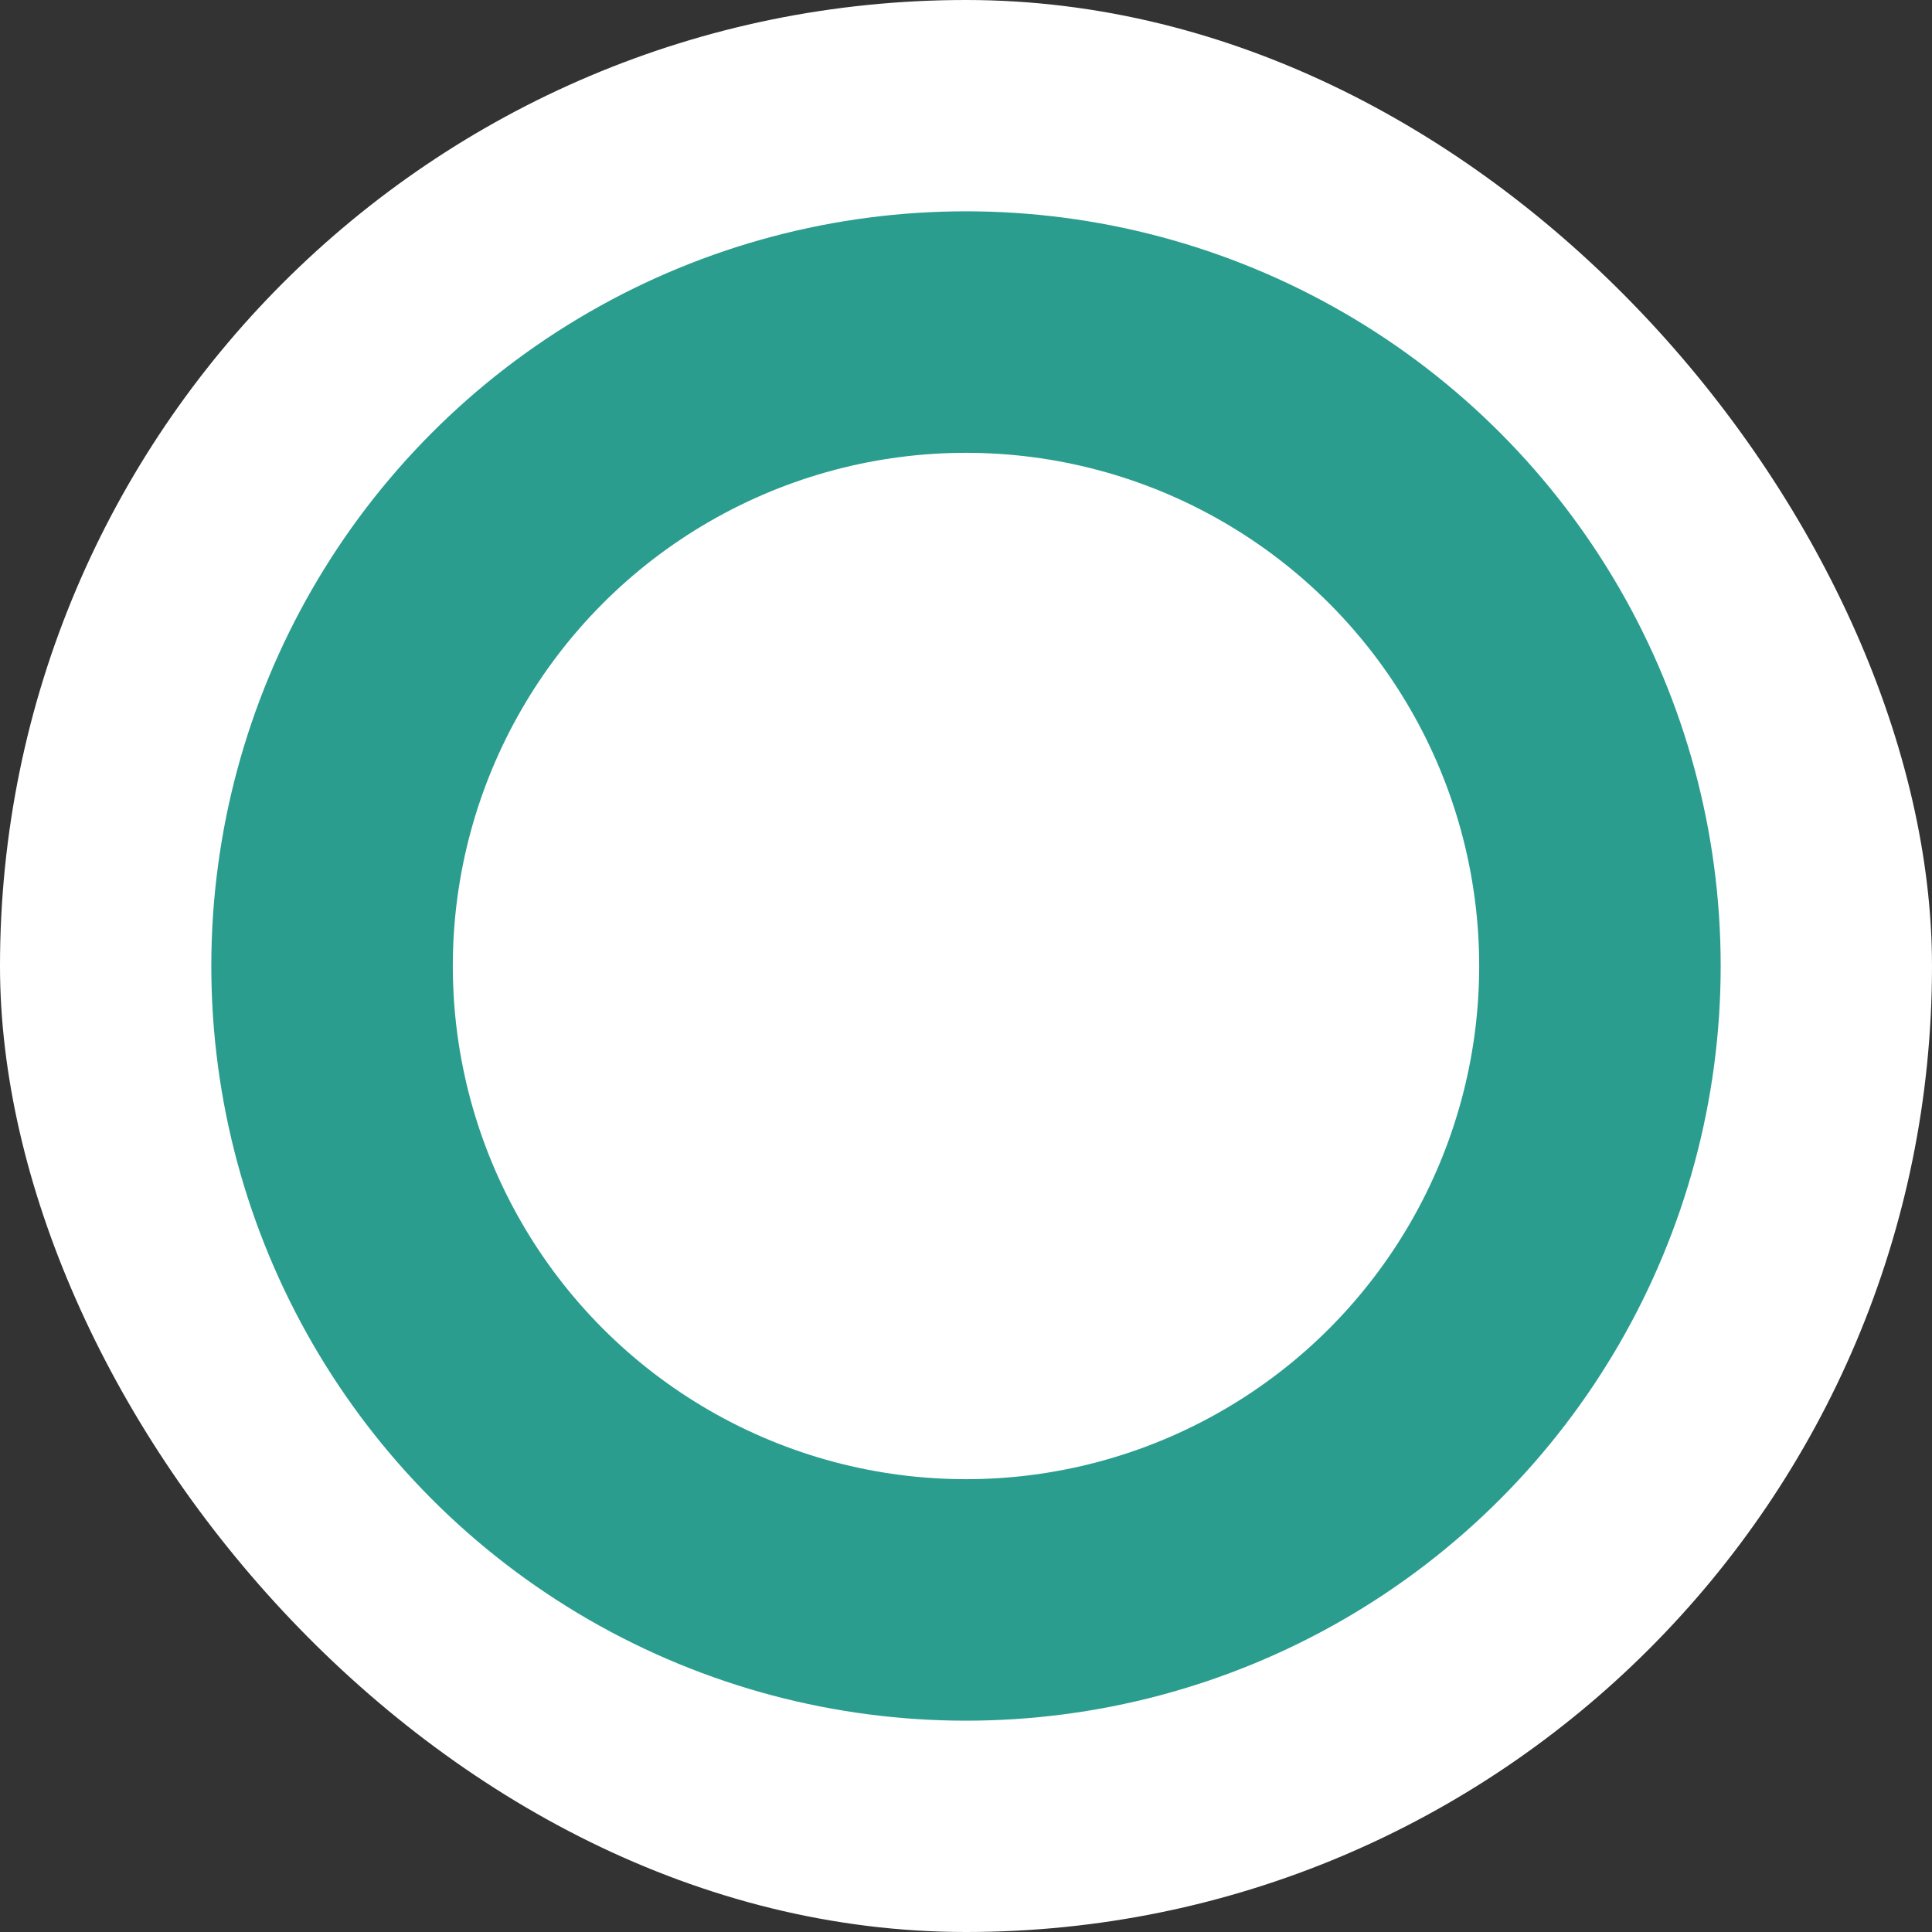 <svg width="192" height="192" viewBox="0 0 128 128" fill="none" xmlns="http://www.w3.org/2000/svg">
<rect x="0" y="0" width="128" height="128" fill="#333333" stroke="none"/>
<rect width="128" height="128" rx="64" fill="white"/>
<circle cx="64" cy="64" r="42" stroke="#2A9D8F" stroke-width="16"/>
</svg>
